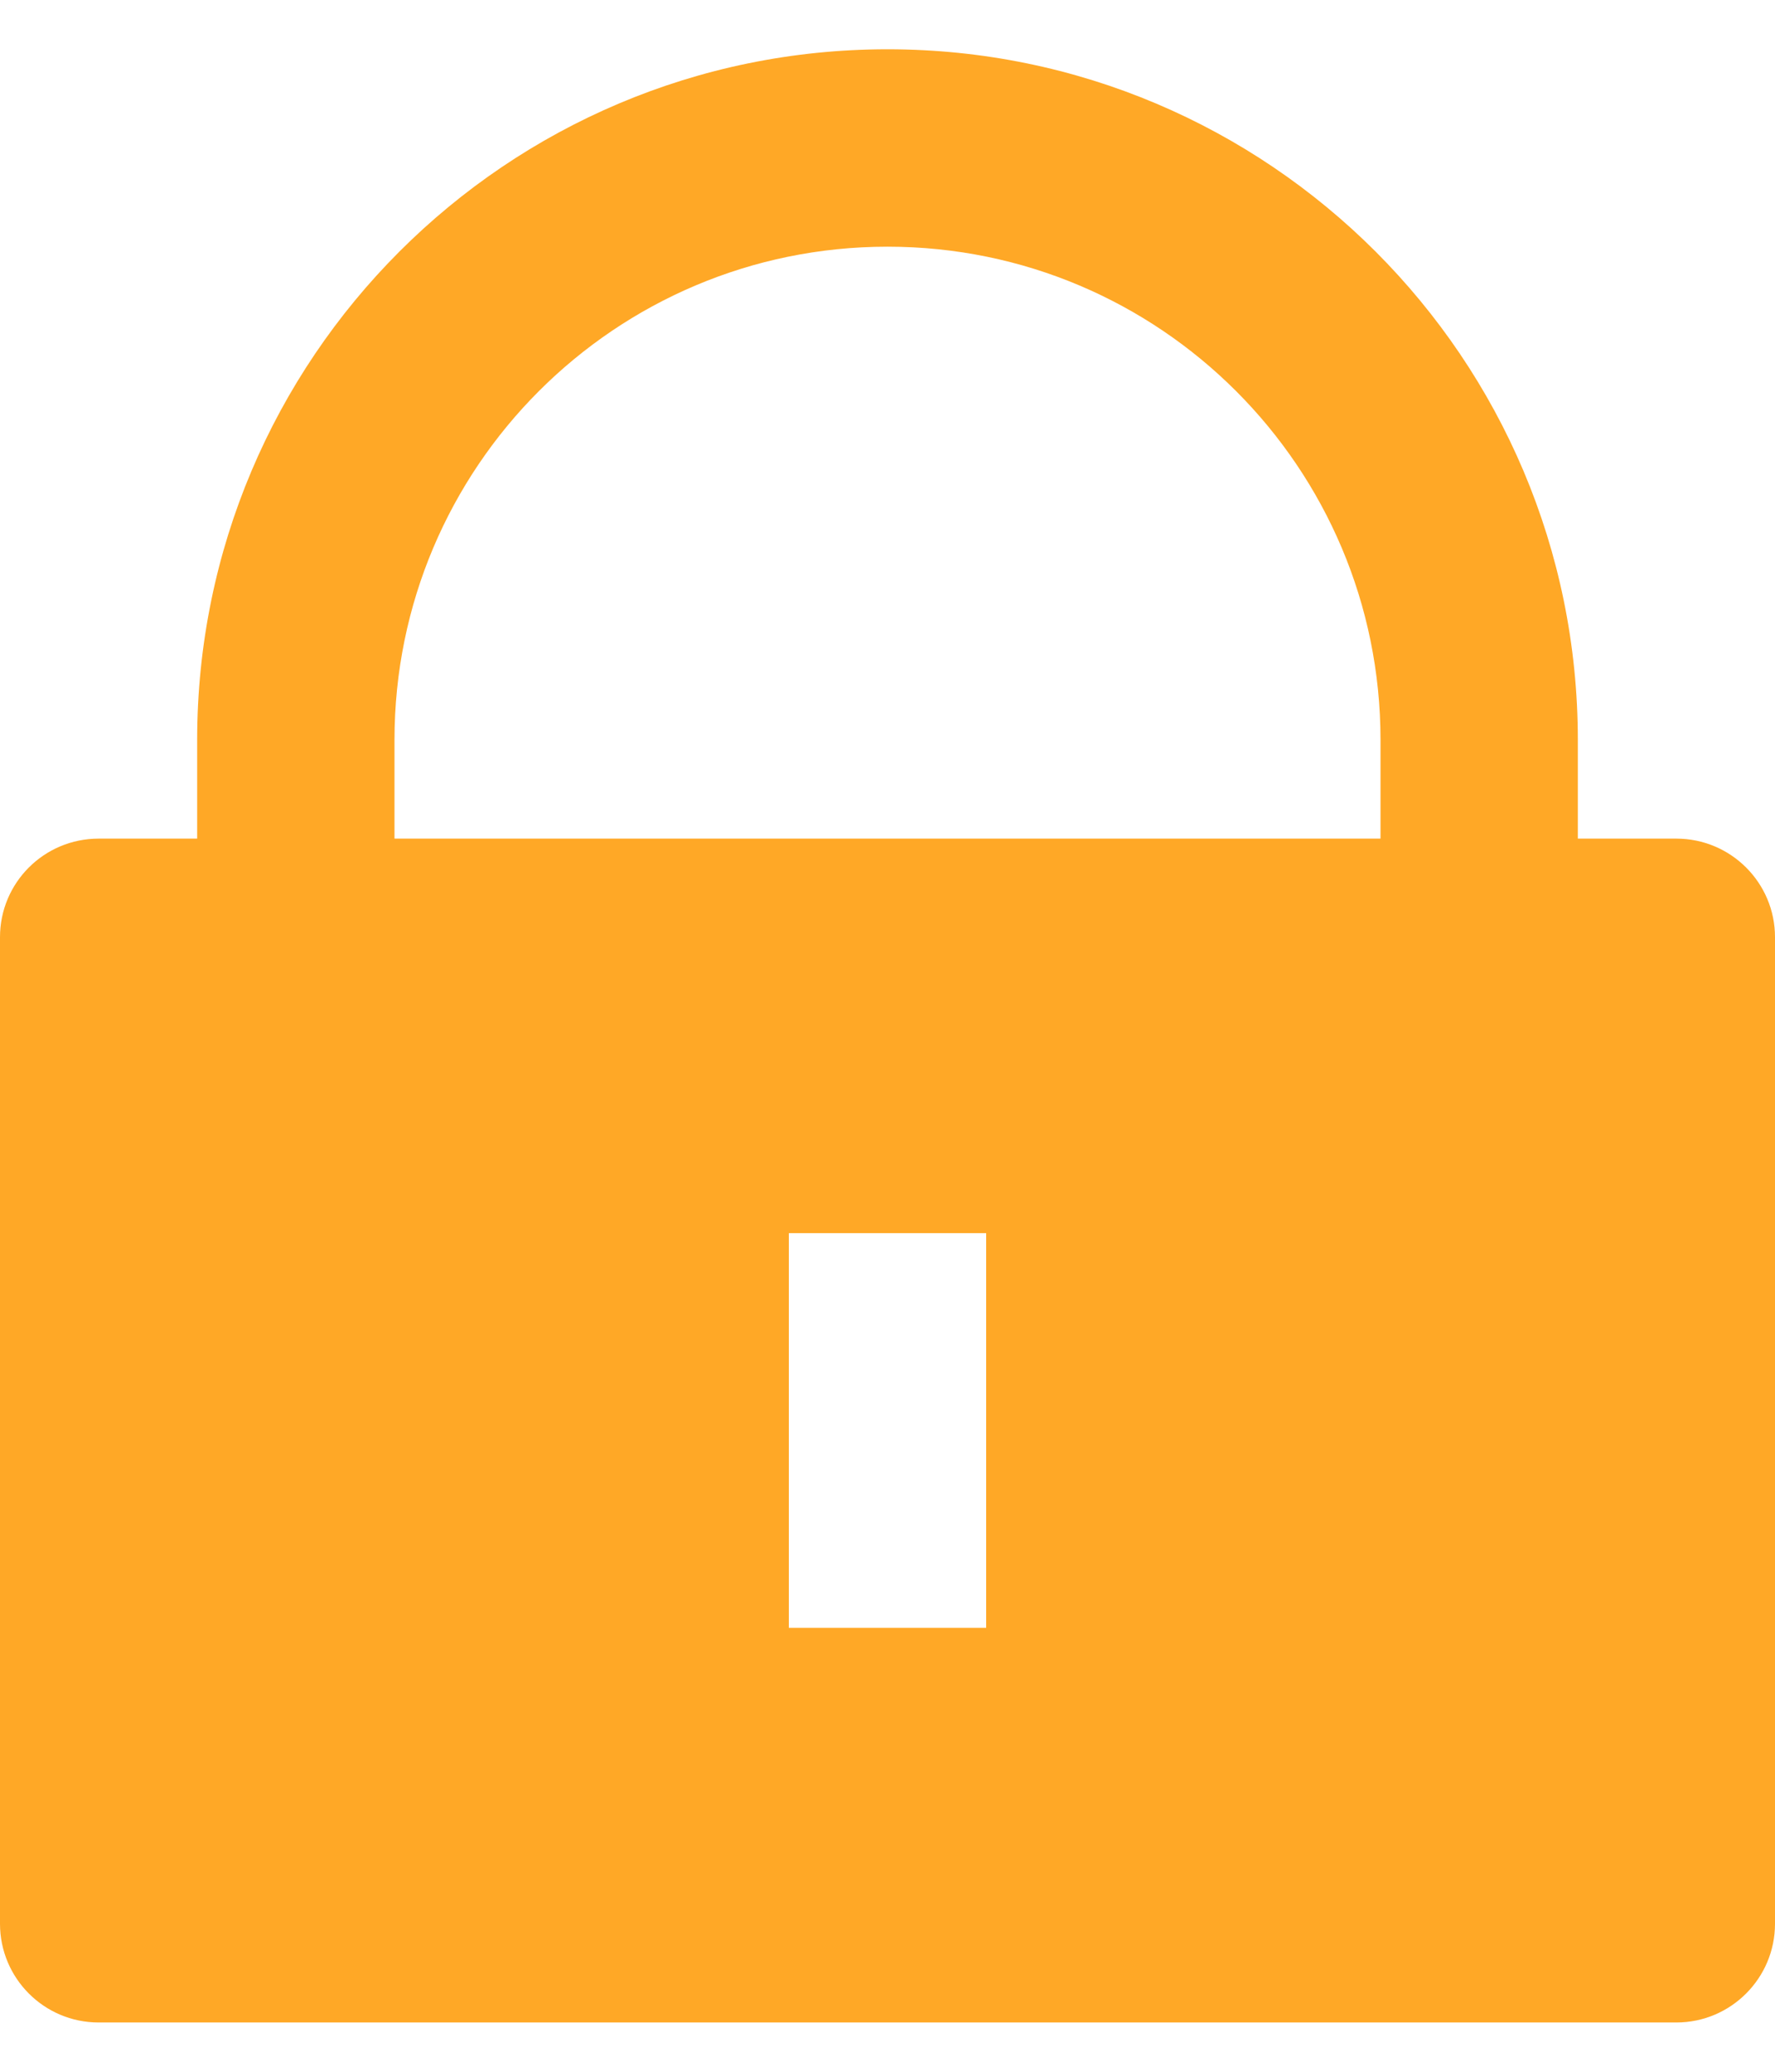 <svg width="12" height="14" viewBox="0 0 12 14" fill="none" xmlns="http://www.w3.org/2000/svg">
<path d="M10.667 5.667H11.333C11.701 5.667 12 5.965 12 6.333V13C12 13.368 11.701 13.667 11.333 13.667H0.667C0.298 13.667 0 13.368 0 13V6.333C0 5.965 0.298 5.667 0.667 5.667H1.333V5C1.333 2.423 3.423 0.333 6 0.333C8.577 0.333 10.667 2.423 10.667 5V5.667ZM9.333 5.667V5C9.333 3.159 7.841 1.667 6 1.667C4.159 1.667 2.667 3.159 2.667 5V5.667H9.333ZM5.333 8.333V11H6.667V8.333H5.333Z" fill="#FFA826"/>
</svg>
